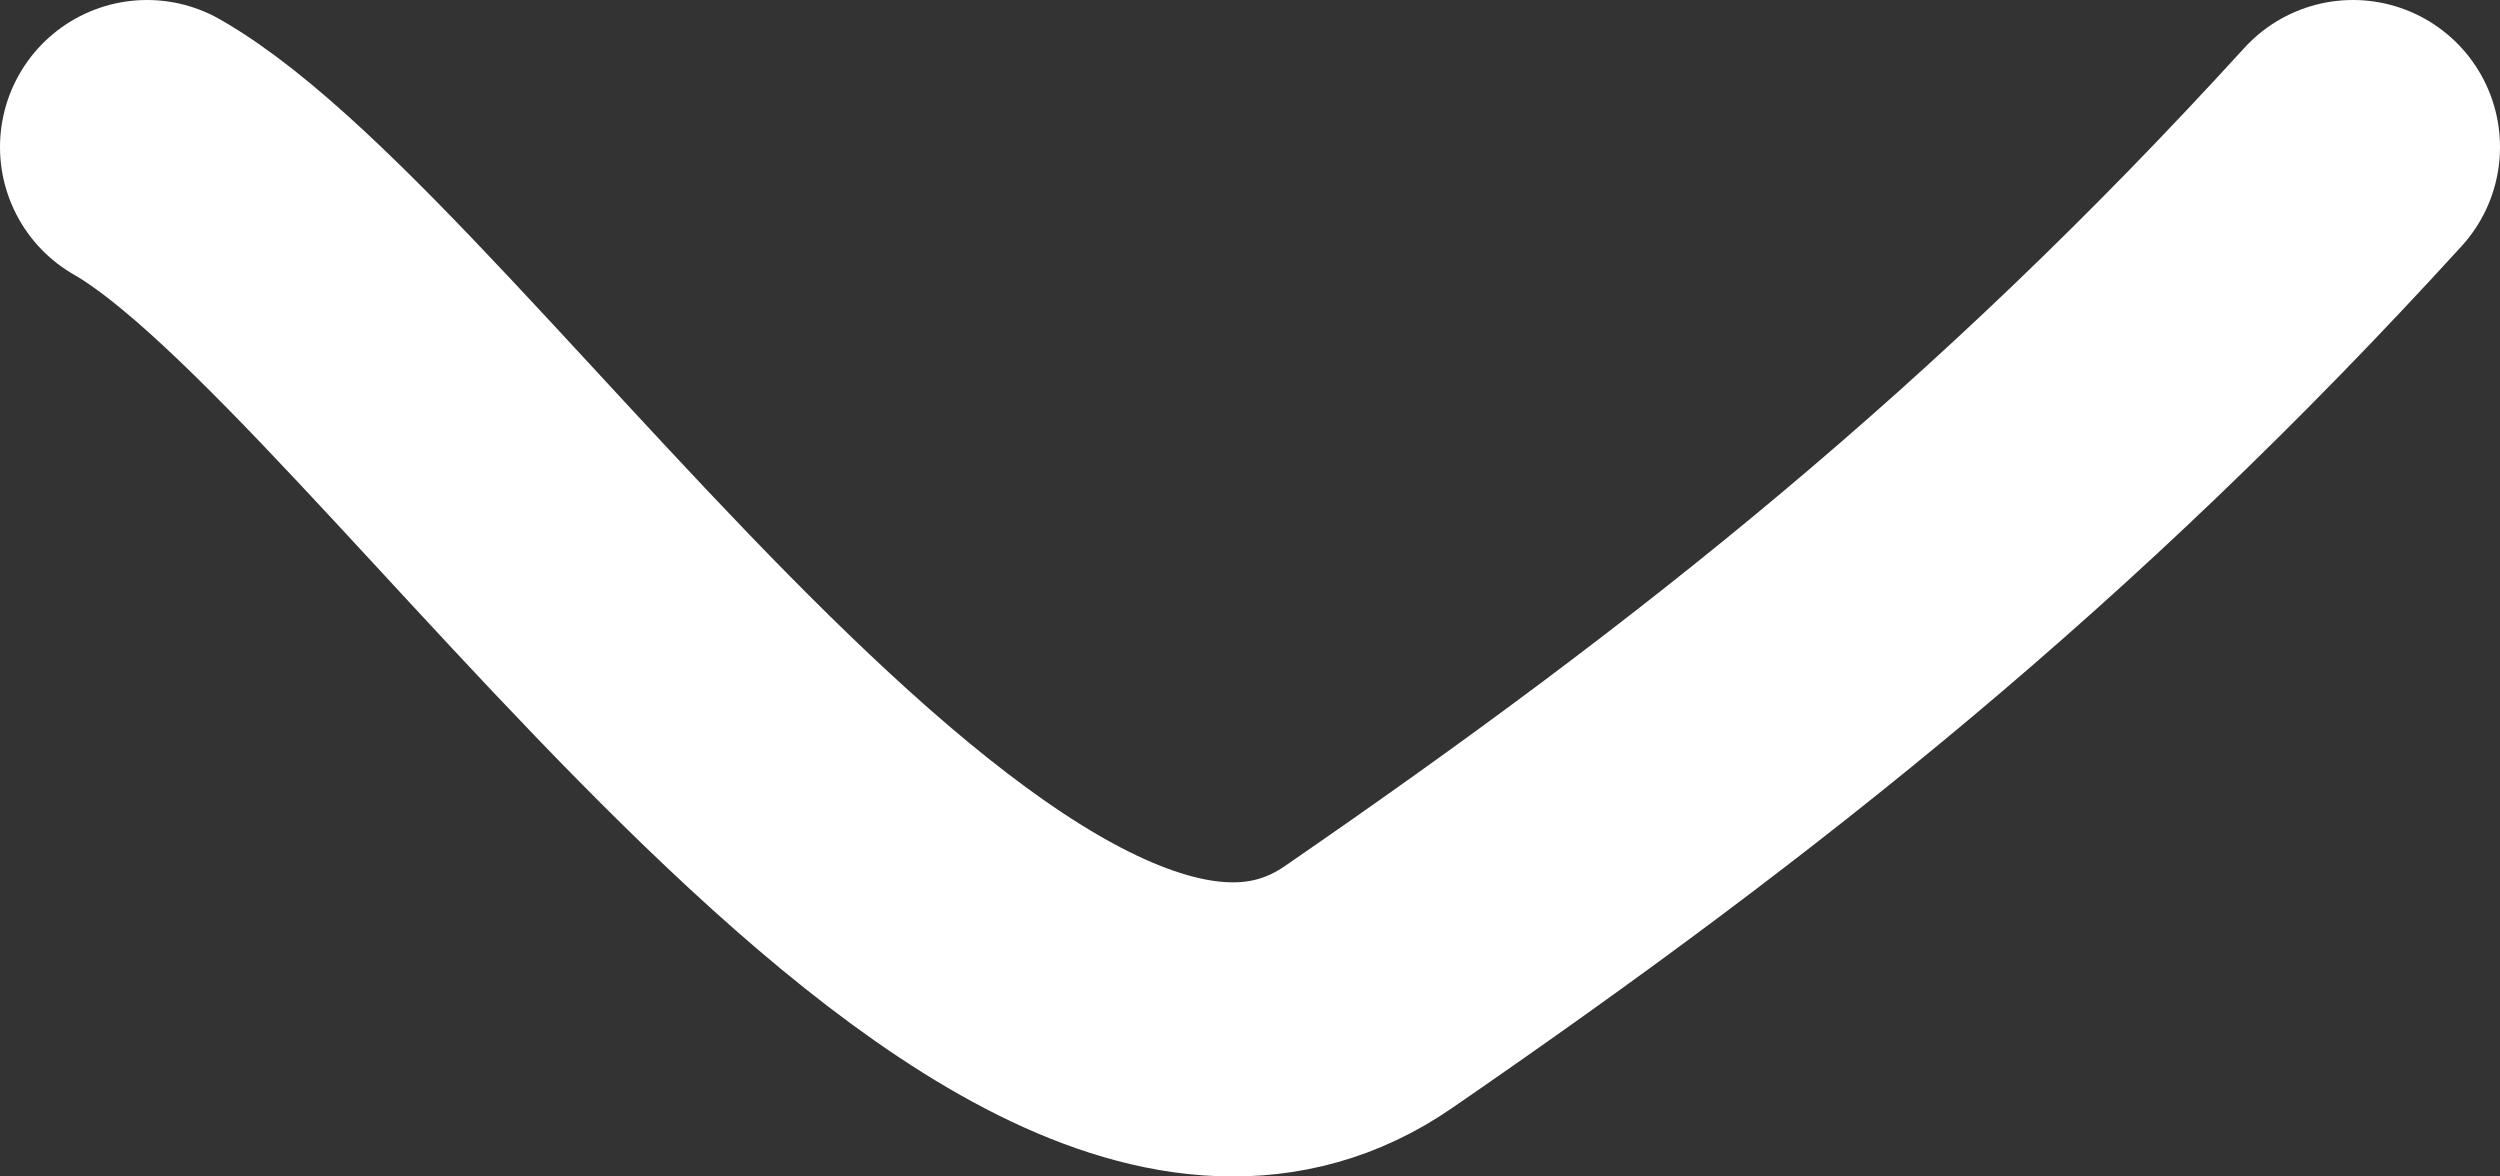 <svg width="17" height="8" viewBox="0 0 17 8" fill="none" xmlns="http://www.w3.org/2000/svg">
<rect x="0" y="0" width="17" height="8" fill="#333333" stroke="none"/>
<path d="M1 1C2.89 2.08 6.84 8.409 9.304 6.713C11.767 5.018 13.833 3.377 16 1" stroke="white" stroke-width="2" stroke-linecap="round" stroke-linejoin="round"/>
</svg>
